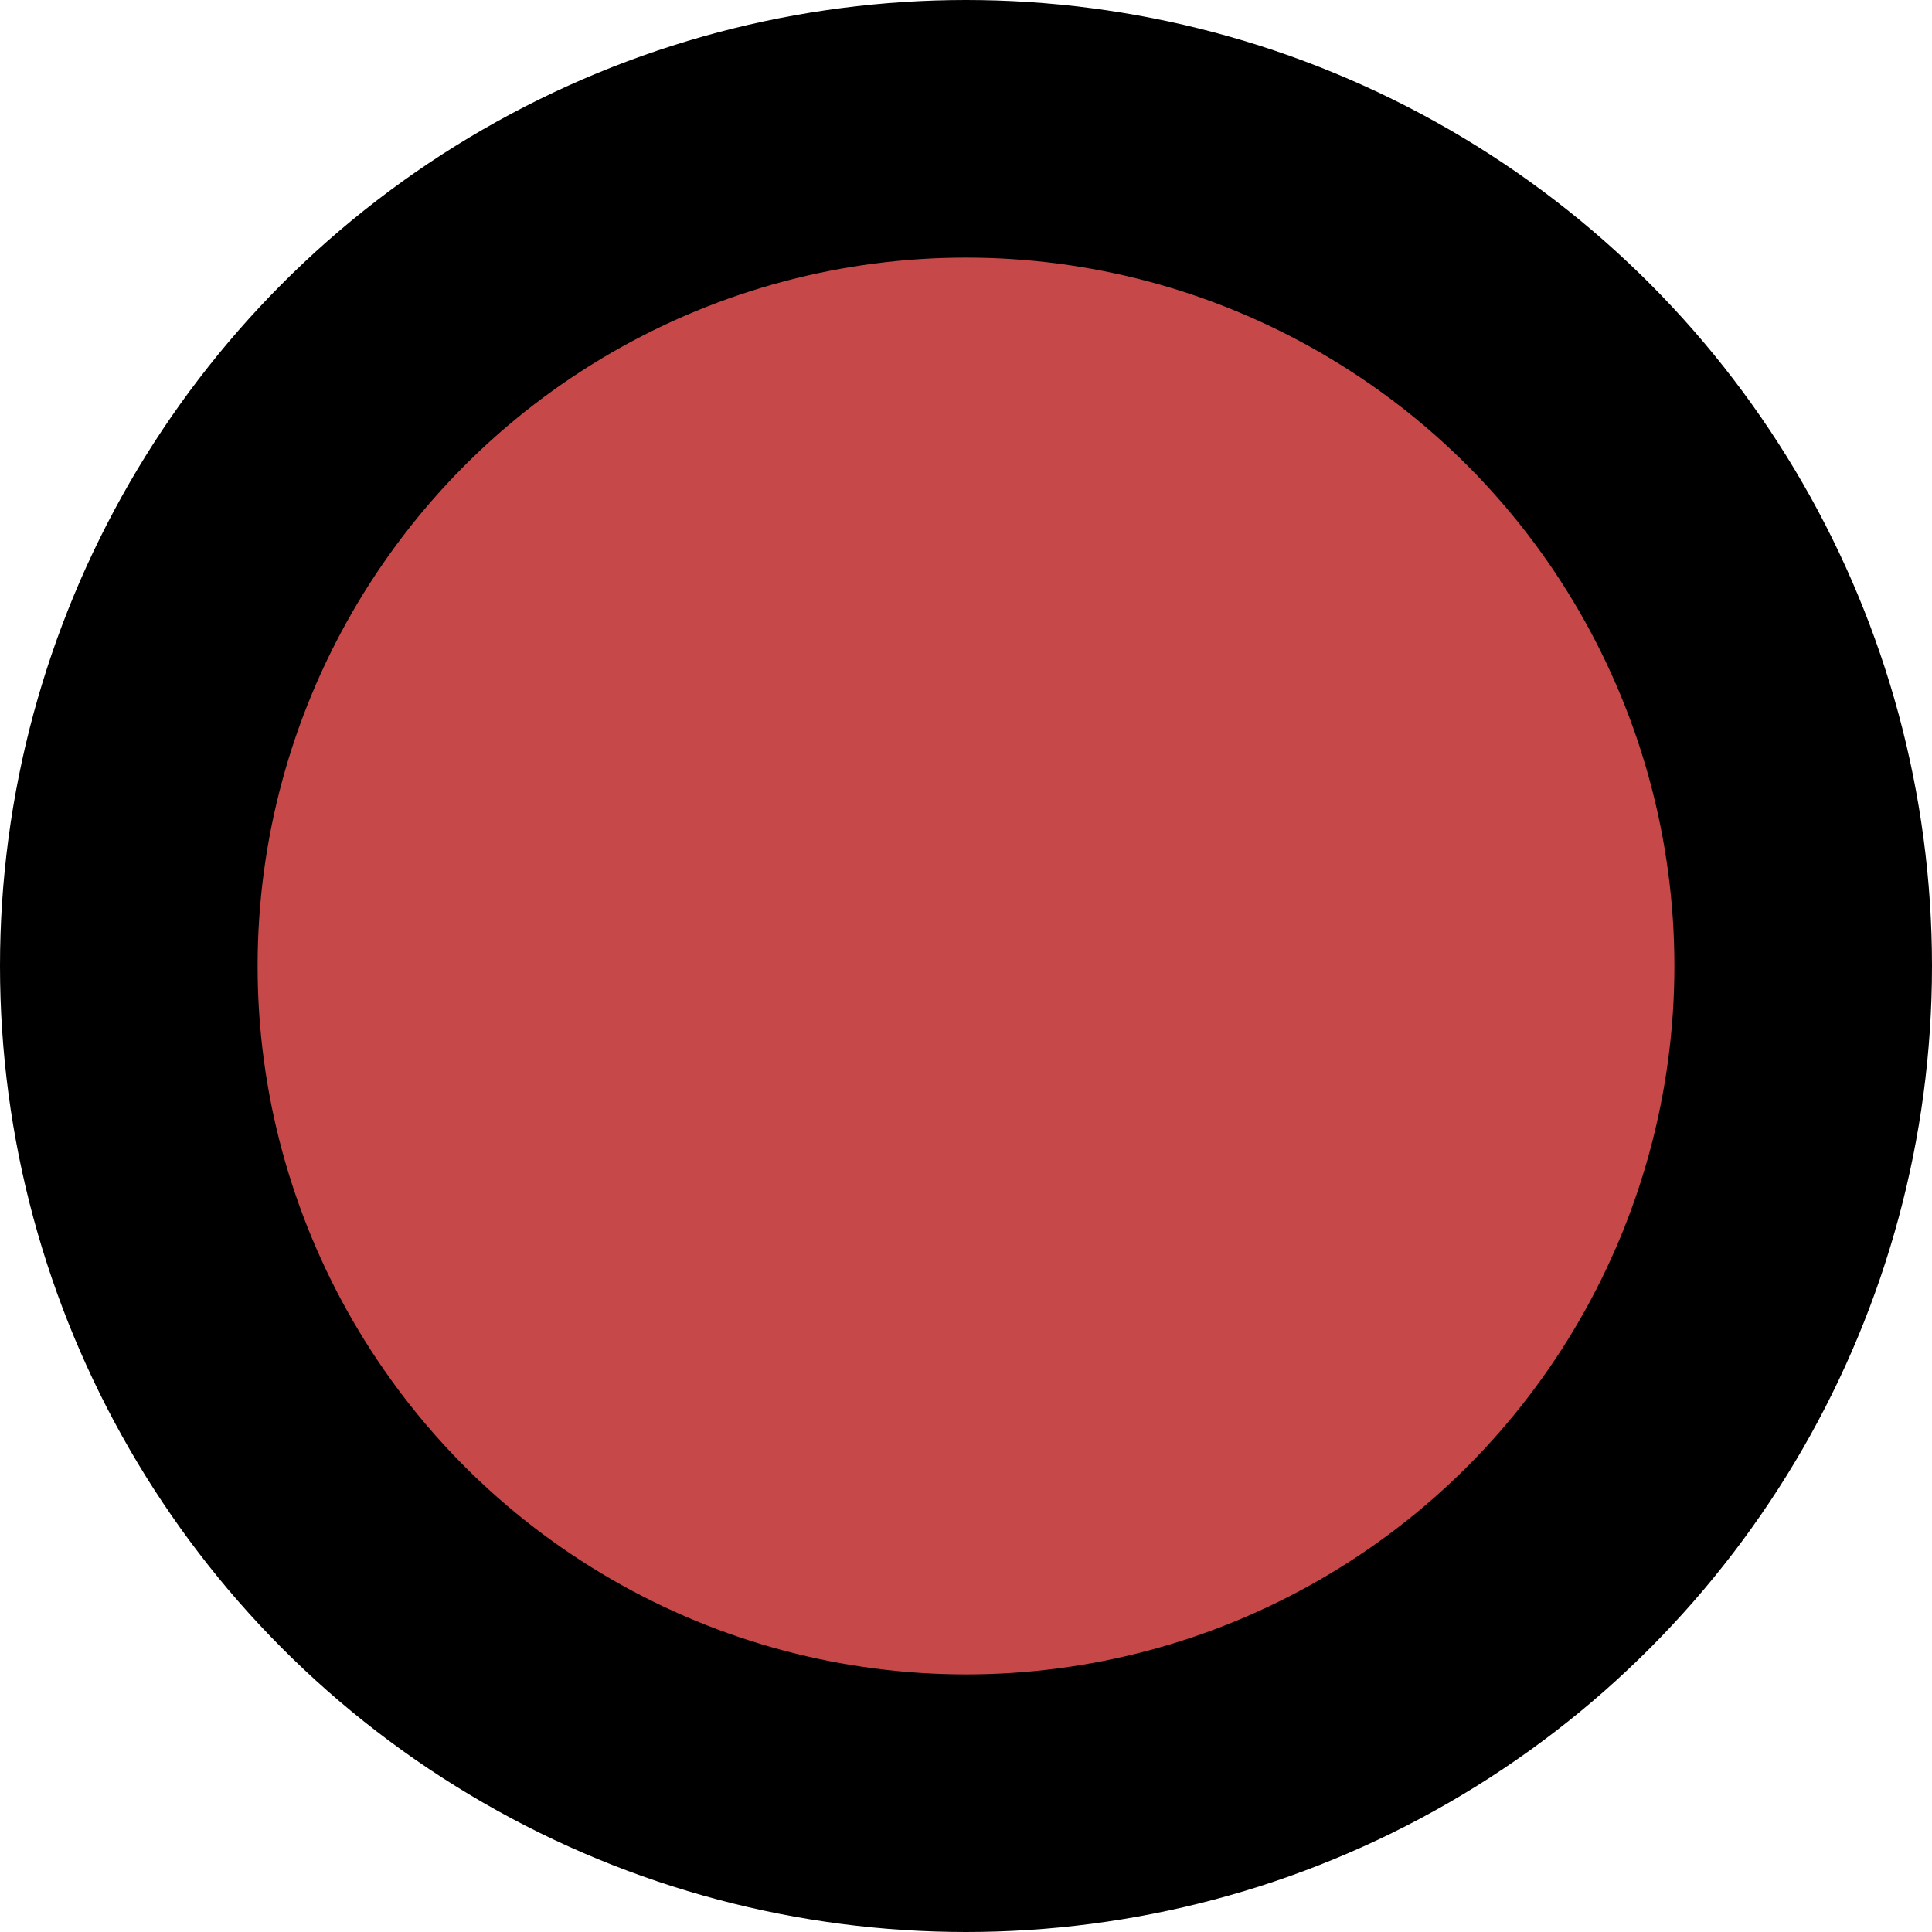 <svg width="40" height="40" viewBox="0 0 30 30" fill="none" xmlns="http://www.w3.org/2000/svg">
<circle cx="15" cy="15" r="13" fill="#F75A5A"/>
<circle cx="15" cy="15" r="13" fill="black" fill-opacity="0.2"/>
<circle cx="15" cy="15" r="13" stroke="black" stroke-width="4"/>
</svg>
